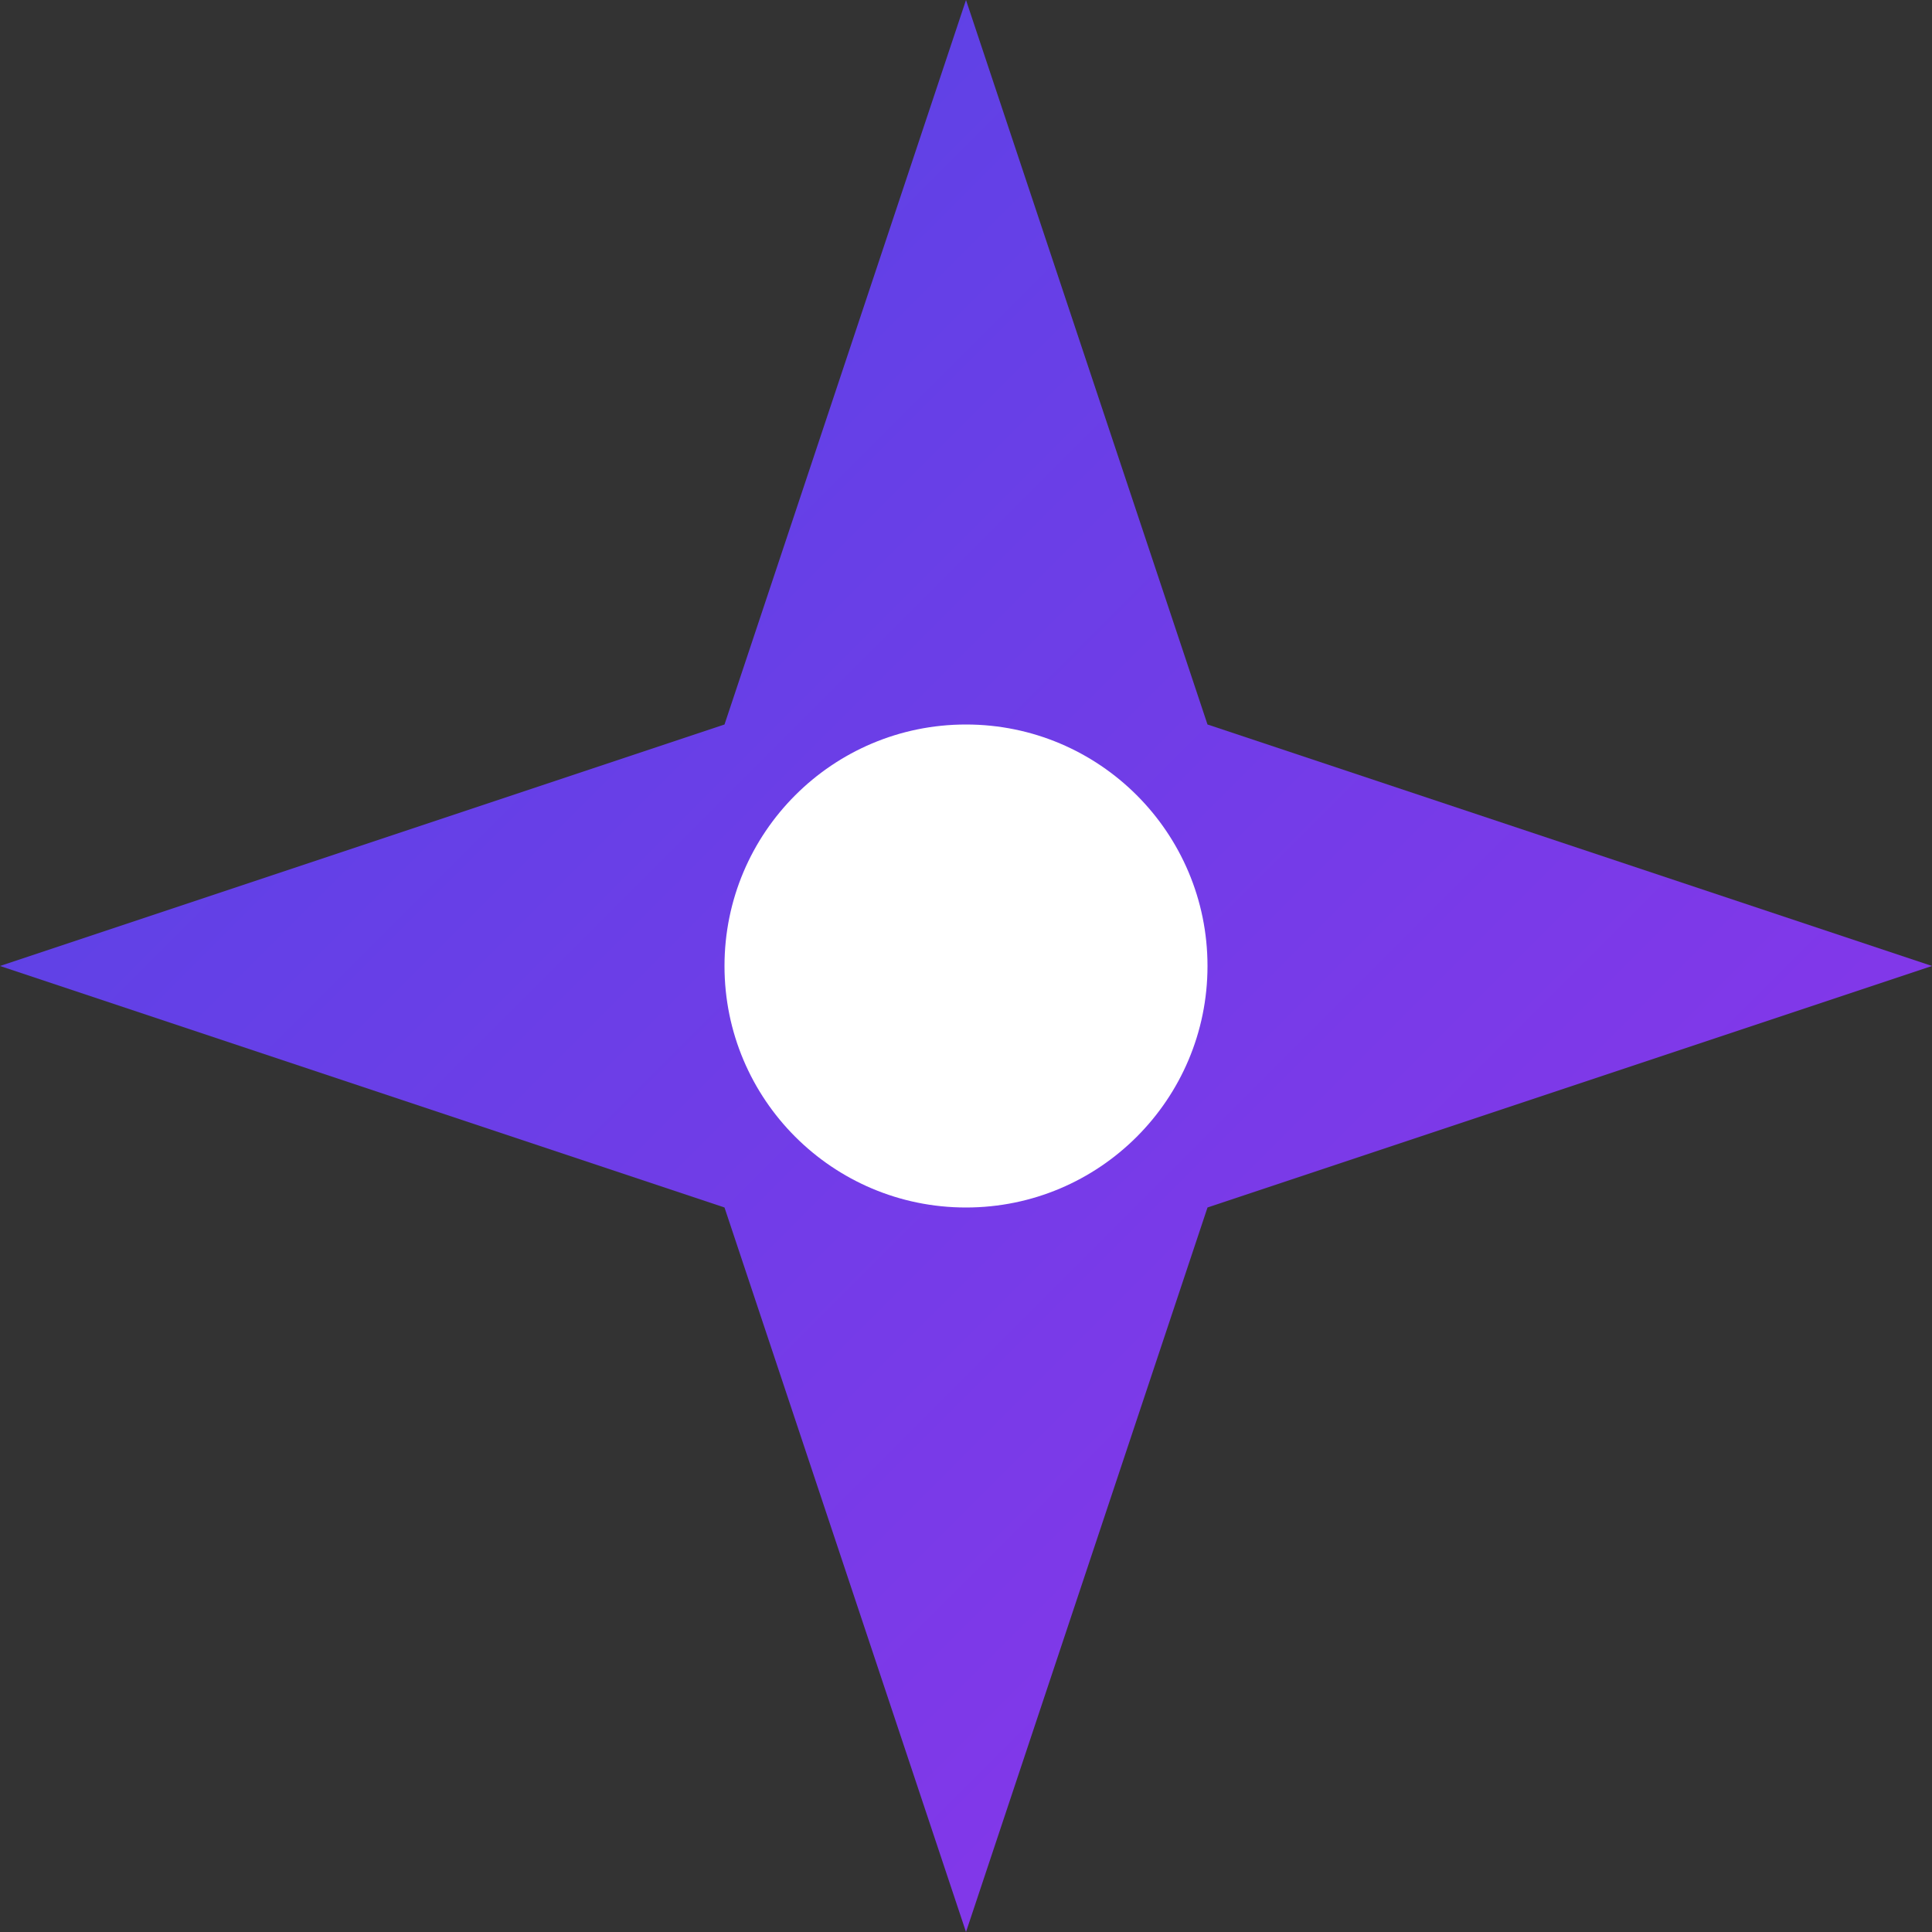 <svg xmlns="http://www.w3.org/2000/svg" width="32" height="32" viewBox="0 0 32 32">
  <rect x="0" y="0" width="32" height="32" fill="#333333" stroke="none"/>
  <defs>
    <linearGradient id="grad" x1="0%" y1="0%" x2="100%" y2="100%">
      <stop offset="0%" style="stop-color:#4F46E5;stop-opacity:1" />
      <stop offset="100%" style="stop-color:#9333EA;stop-opacity:1" />
    </linearGradient>
  </defs>
  <path fill="url(#grad)" d="M16 0L20 12L32 16L20 20L16 32L12 20L0 16L12 12L16 0Z">
    <animate attributeName="d" dur="4s" repeatCount="indefinite"
      values="M16 0L20 12L32 16L20 20L16 32L12 20L0 16L12 12L16 0Z;
              M16 0L22 12L32 16L22 20L16 32L10 20L0 16L10 12L16 0Z;
              M16 0L20 12L32 16L20 20L16 32L12 20L0 16L12 12L16 0Z"/>
  </path>
  <circle cx="16" cy="16" r="4" fill="white">
    <animate attributeName="r" dur="2s" repeatCount="indefinite" values="3;4;3"/>
  </circle>
</svg> 